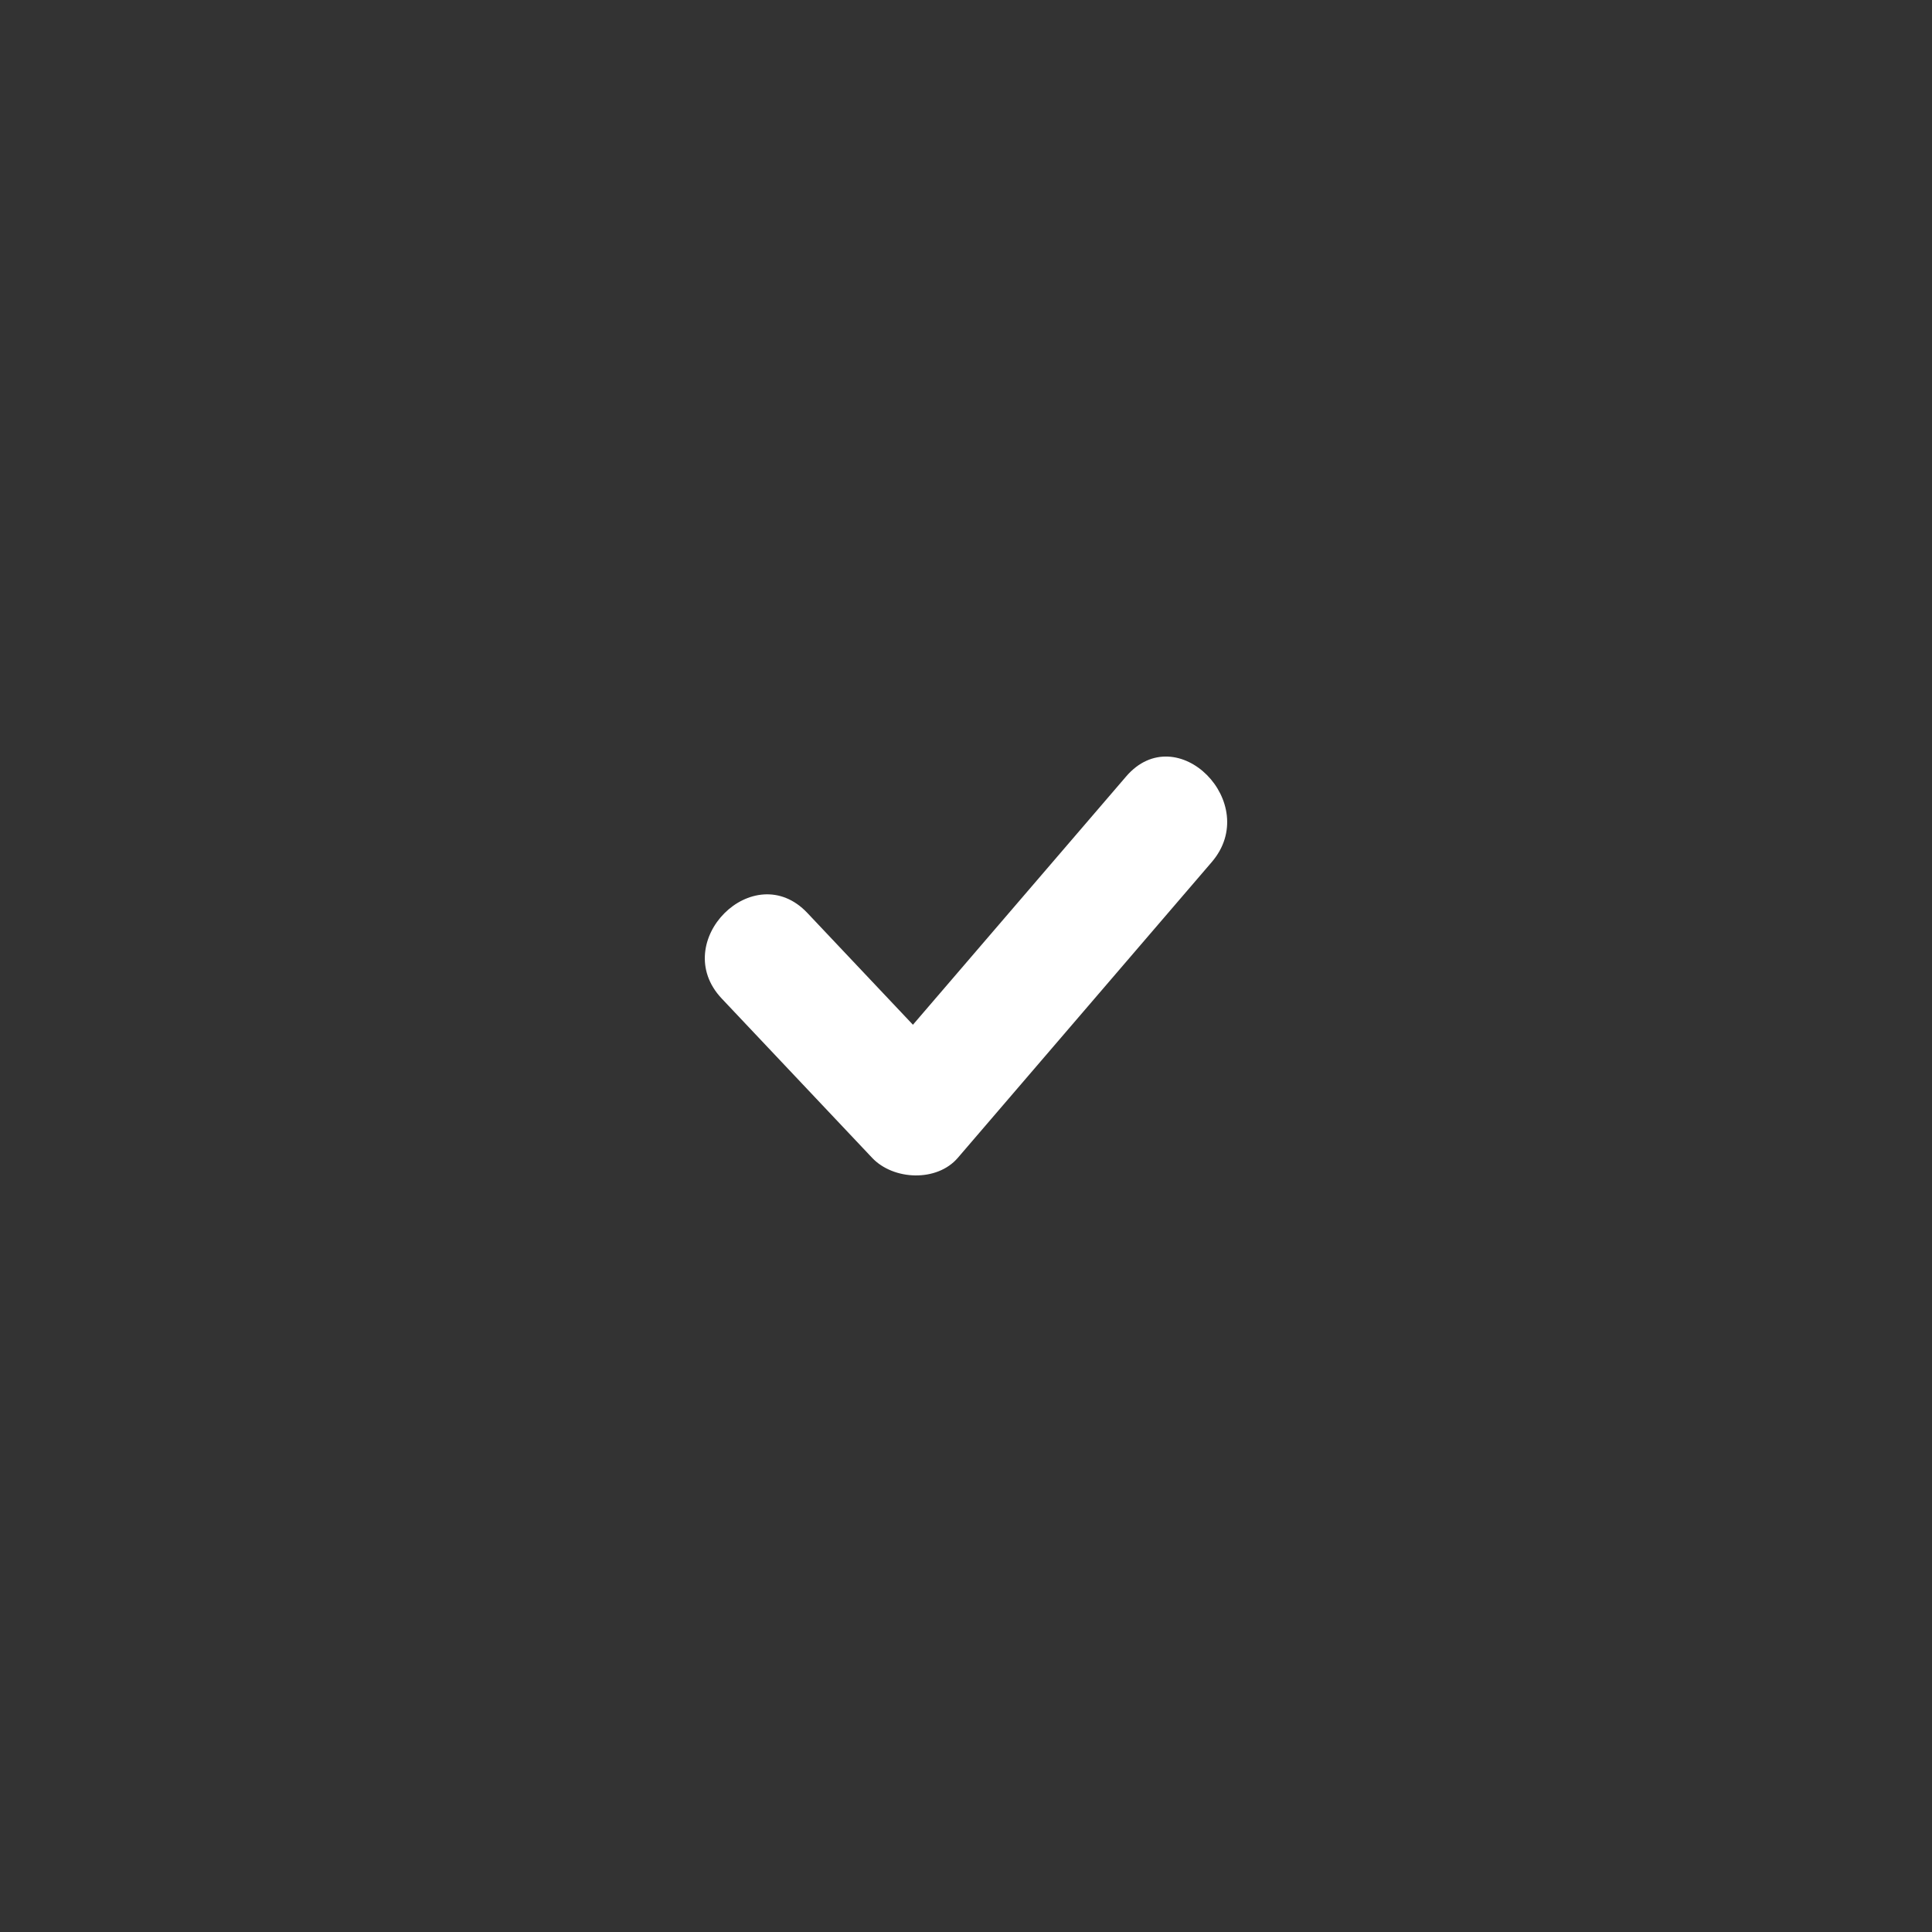 <?xml version="1.0" encoding="utf-8"?>
<!-- Generator: Adobe Illustrator 17.0.0, SVG Export Plug-In . SVG Version: 6.00 Build 0)  -->
<!DOCTYPE svg PUBLIC "-//W3C//DTD SVG 1.1//EN" "http://www.w3.org/Graphics/SVG/1.1/DTD/svg11.dtd">
<svg version="1.1" id="Layer_1" xmlns="http://www.w3.org/2000/svg" xmlns:xlink="http://www.w3.org/1999/xlink" x="0px" y="0px"
	 width="32px" height="32px" viewBox="0 0 32 32" enable-background="new 0 0 32 32" xml:space="preserve">
<rect x="0" y="0" width="32" height="32" fill="#333333" stroke="none"/>
<path fill="#FFFFFF" d="M18.652,12.861c-1.177,1.371-2.354,2.741-3.531,4.112c-0.583-0.617-1.165-1.234-1.748-1.851
	c-0.888-0.941-2.305,0.48-1.418,1.418c0.83,0.879,1.661,1.758,2.491,2.638c0.352,0.372,1.072,0.403,1.418,0
	c1.402-1.633,2.804-3.266,4.206-4.899C20.907,13.305,19.495,11.88,18.652,12.861z"/>
</svg>
